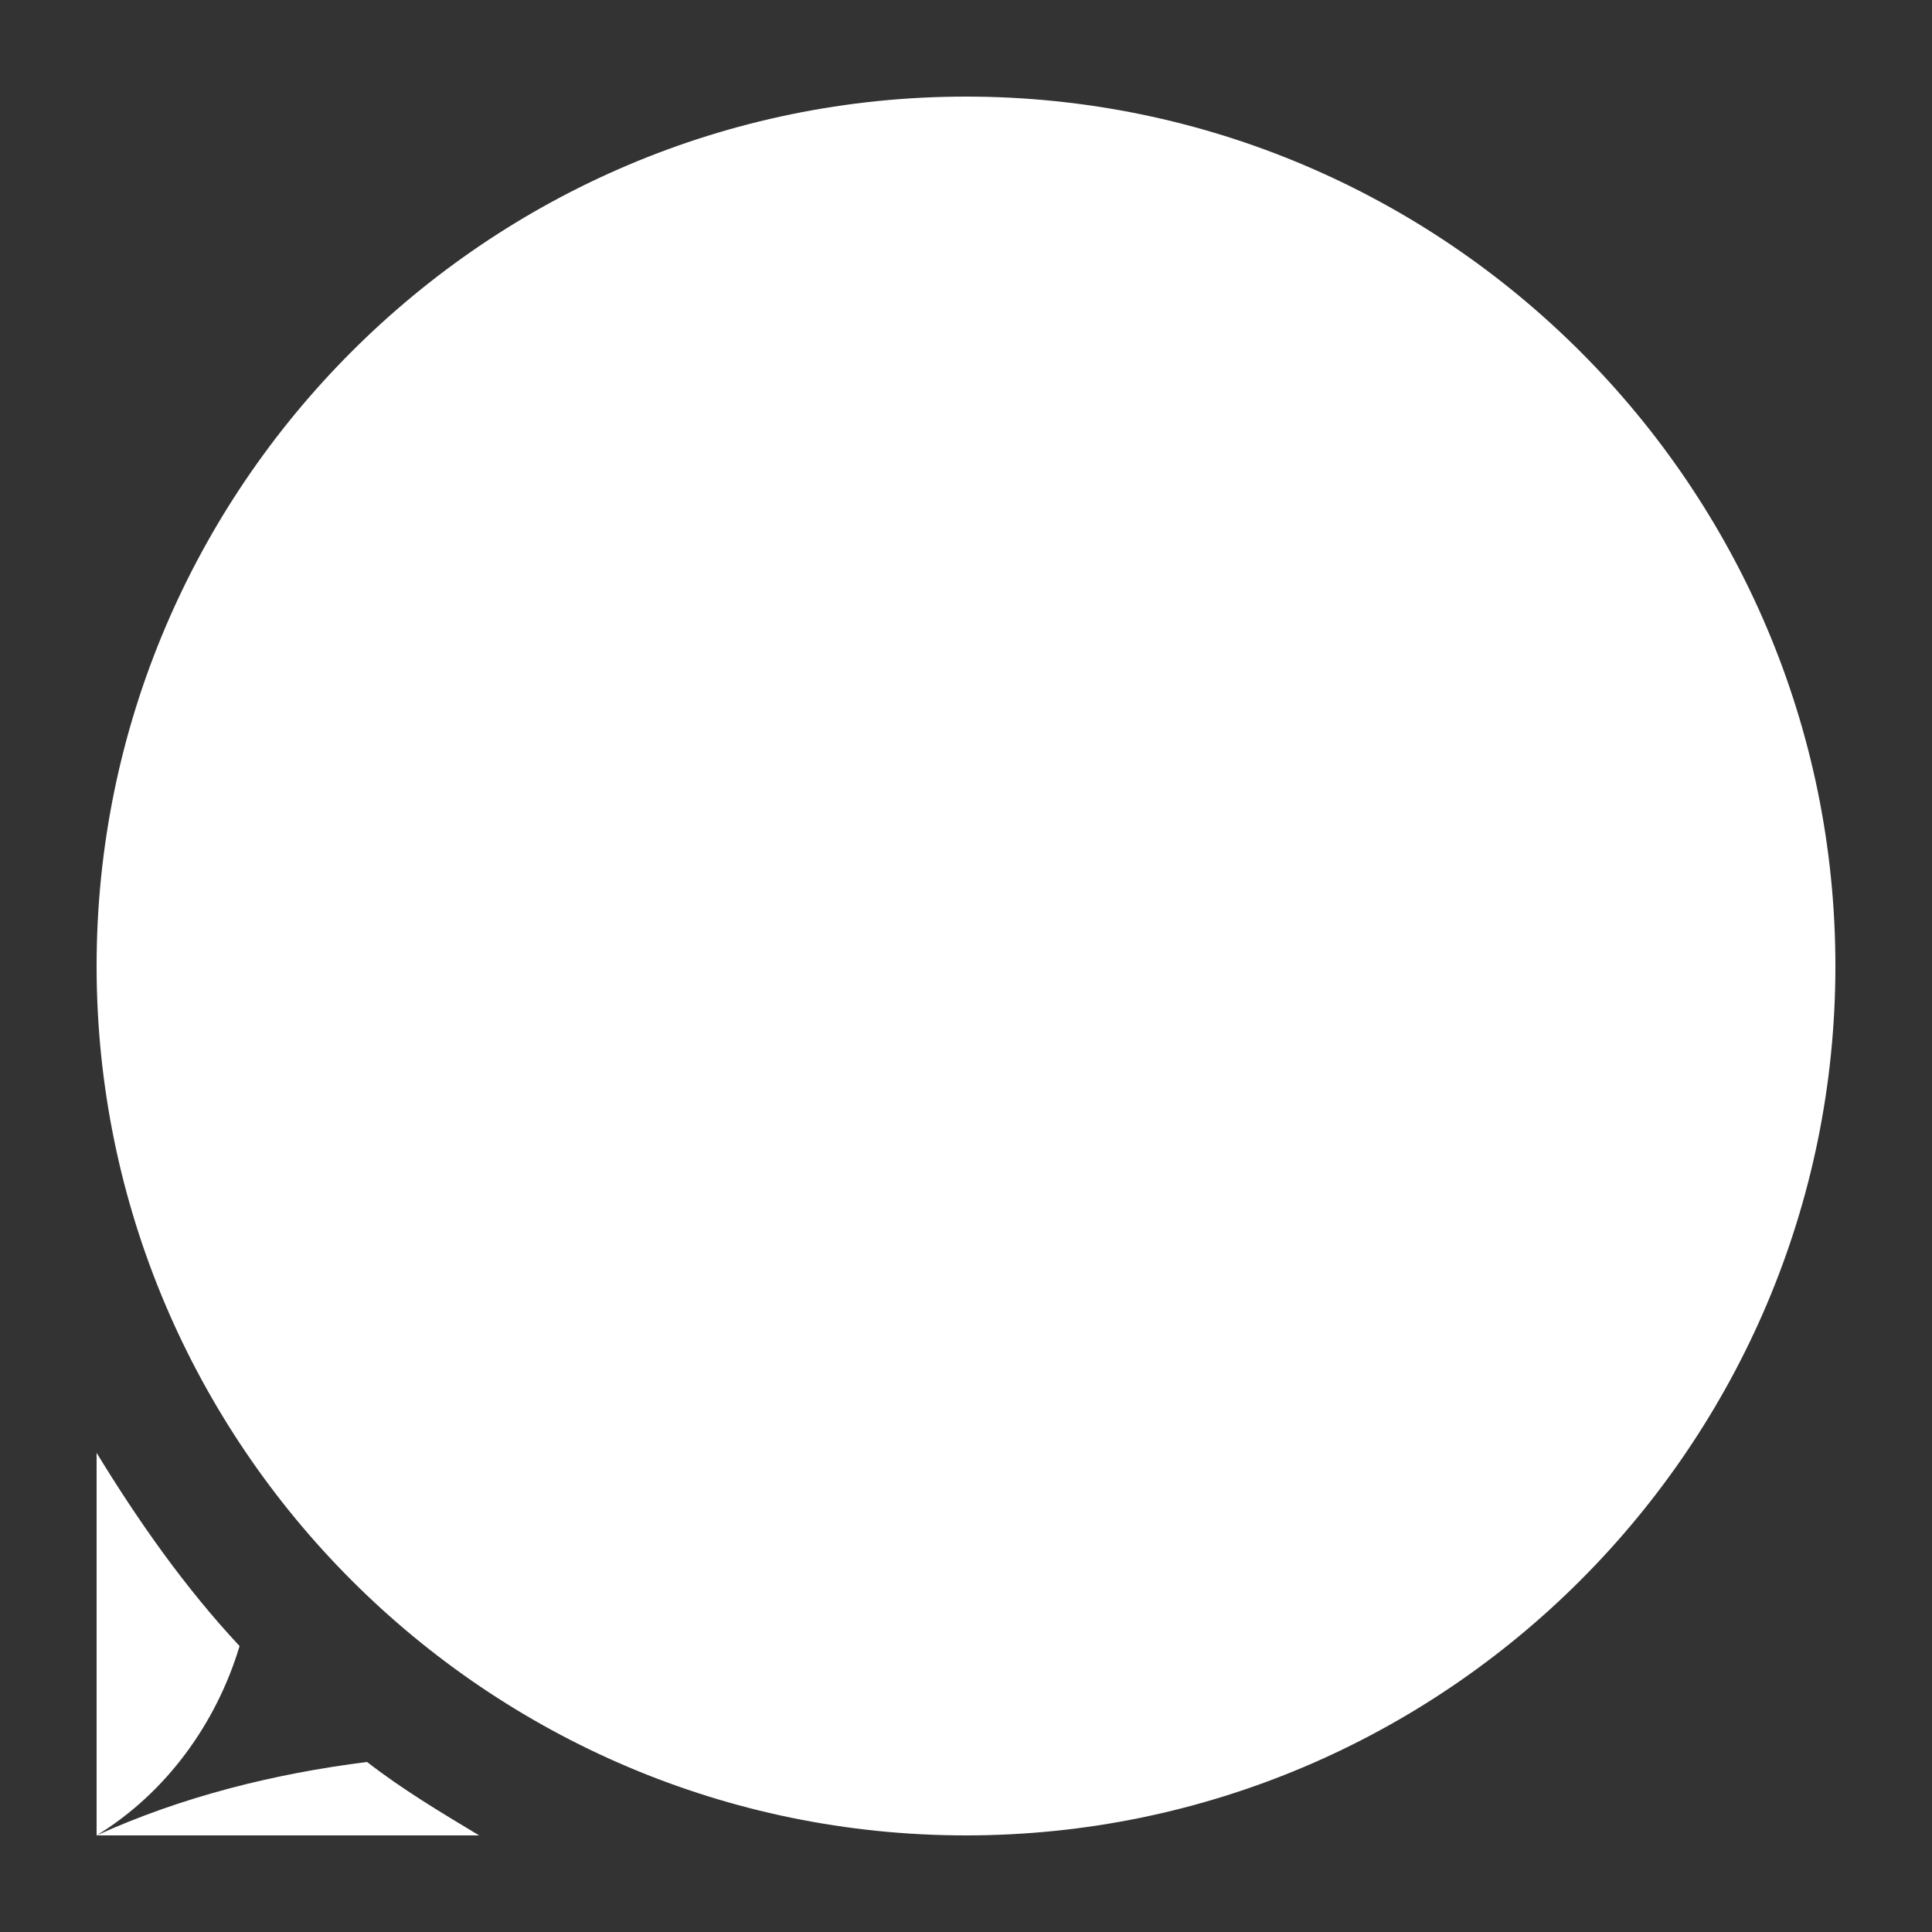 <?xml version="1.0" encoding="utf-8"?>
<!-- Generator: Adobe Illustrator 23.0.0, SVG Export Plug-In . SVG Version: 6.00 Build 0)  -->
<svg version="1.0" id="Layer_1" xmlns="http://www.w3.org/2000/svg" xmlns:xlink="http://www.w3.org/1999/xlink" x="0px" y="0px"
	 width="50px" height="50px" viewBox="0 0 50 50" enable-background="new 0 0 50 50" xml:space="preserve">
<rect x="0" y="0" width="50" height="50" fill="#333333" stroke="none"/>
<path id="building_x5F_user" fill="#FFFFFF" d="M12.4,47.5H2.5c2.2-1,4.6-1.6,7-1.9C10.4,46.3,11.4,46.9,12.4,47.5z M6.2,42.6
	c-1.4-1.5-2.6-3.2-3.7-5v9.9C4.3,46.4,5.6,44.6,6.2,42.6z M2.5,25c0,12.4,10.1,22.5,22.5,22.5S47.5,37.4,47.5,25S37.4,2.5,25,2.5
	S2.5,12.6,2.5,25L2.5,25z"/>
</svg>
